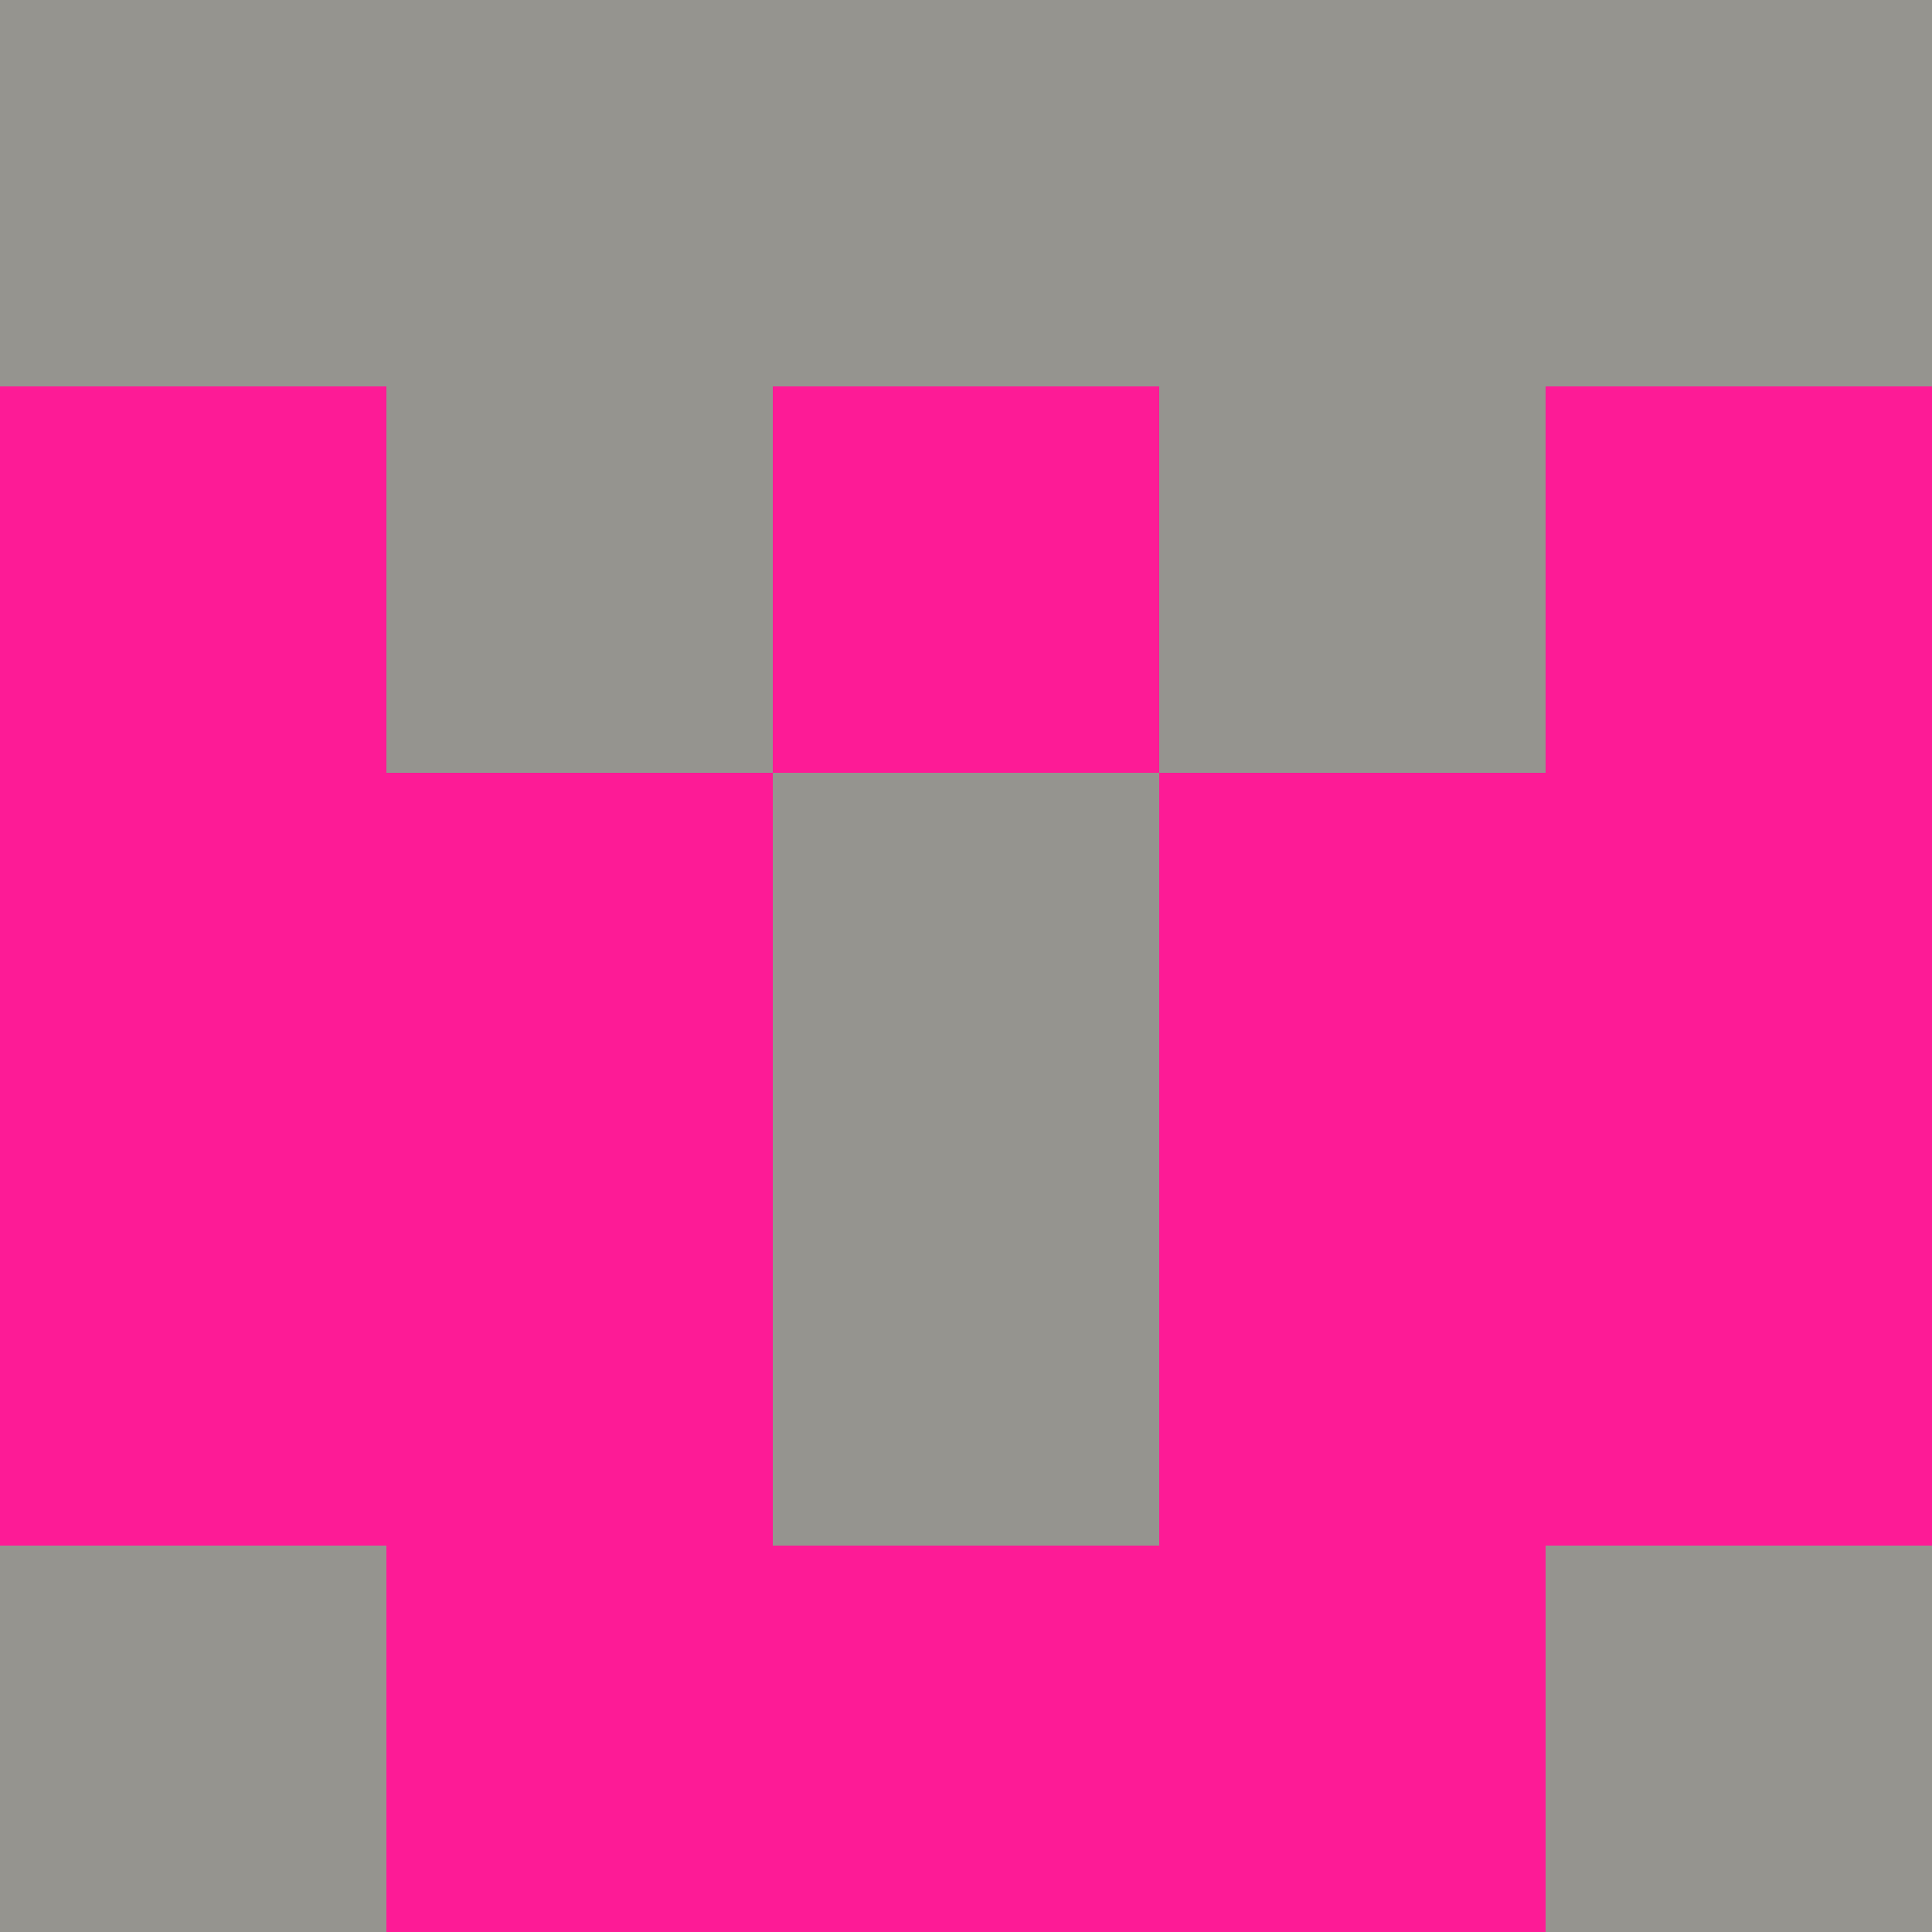 <?xml version="1.0" encoding="utf-8"?>
<!DOCTYPE svg PUBLIC "-//W3C//DTD SVG 20010904//EN"
        "http://www.w3.org/TR/2001/REC-SVG-20010904/DTD/svg10.dtd">

<svg width="400" height="400" viewBox="0 0 5 5"
    xmlns="http://www.w3.org/2000/svg"
    xmlns:xlink="http://www.w3.org/1999/xlink">
            <rect x="0" y="0" width="1" height="1" fill="#95948F" />
        <rect x="0" y="1" width="1" height="1" fill="#FD1B96" />
        <rect x="0" y="2" width="1" height="1" fill="#FD1B96" />
        <rect x="0" y="3" width="1" height="1" fill="#FD1B96" />
        <rect x="0" y="4" width="1" height="1" fill="#95948F" />
                <rect x="1" y="0" width="1" height="1" fill="#95948F" />
        <rect x="1" y="1" width="1" height="1" fill="#95948F" />
        <rect x="1" y="2" width="1" height="1" fill="#FD1B96" />
        <rect x="1" y="3" width="1" height="1" fill="#FD1B96" />
        <rect x="1" y="4" width="1" height="1" fill="#FD1B96" />
                <rect x="2" y="0" width="1" height="1" fill="#95948F" />
        <rect x="2" y="1" width="1" height="1" fill="#FD1B96" />
        <rect x="2" y="2" width="1" height="1" fill="#95948F" />
        <rect x="2" y="3" width="1" height="1" fill="#95948F" />
        <rect x="2" y="4" width="1" height="1" fill="#FD1B96" />
                <rect x="3" y="0" width="1" height="1" fill="#95948F" />
        <rect x="3" y="1" width="1" height="1" fill="#95948F" />
        <rect x="3" y="2" width="1" height="1" fill="#FD1B96" />
        <rect x="3" y="3" width="1" height="1" fill="#FD1B96" />
        <rect x="3" y="4" width="1" height="1" fill="#FD1B96" />
                <rect x="4" y="0" width="1" height="1" fill="#95948F" />
        <rect x="4" y="1" width="1" height="1" fill="#FD1B96" />
        <rect x="4" y="2" width="1" height="1" fill="#FD1B96" />
        <rect x="4" y="3" width="1" height="1" fill="#FD1B96" />
        <rect x="4" y="4" width="1" height="1" fill="#95948F" />
        
</svg>


